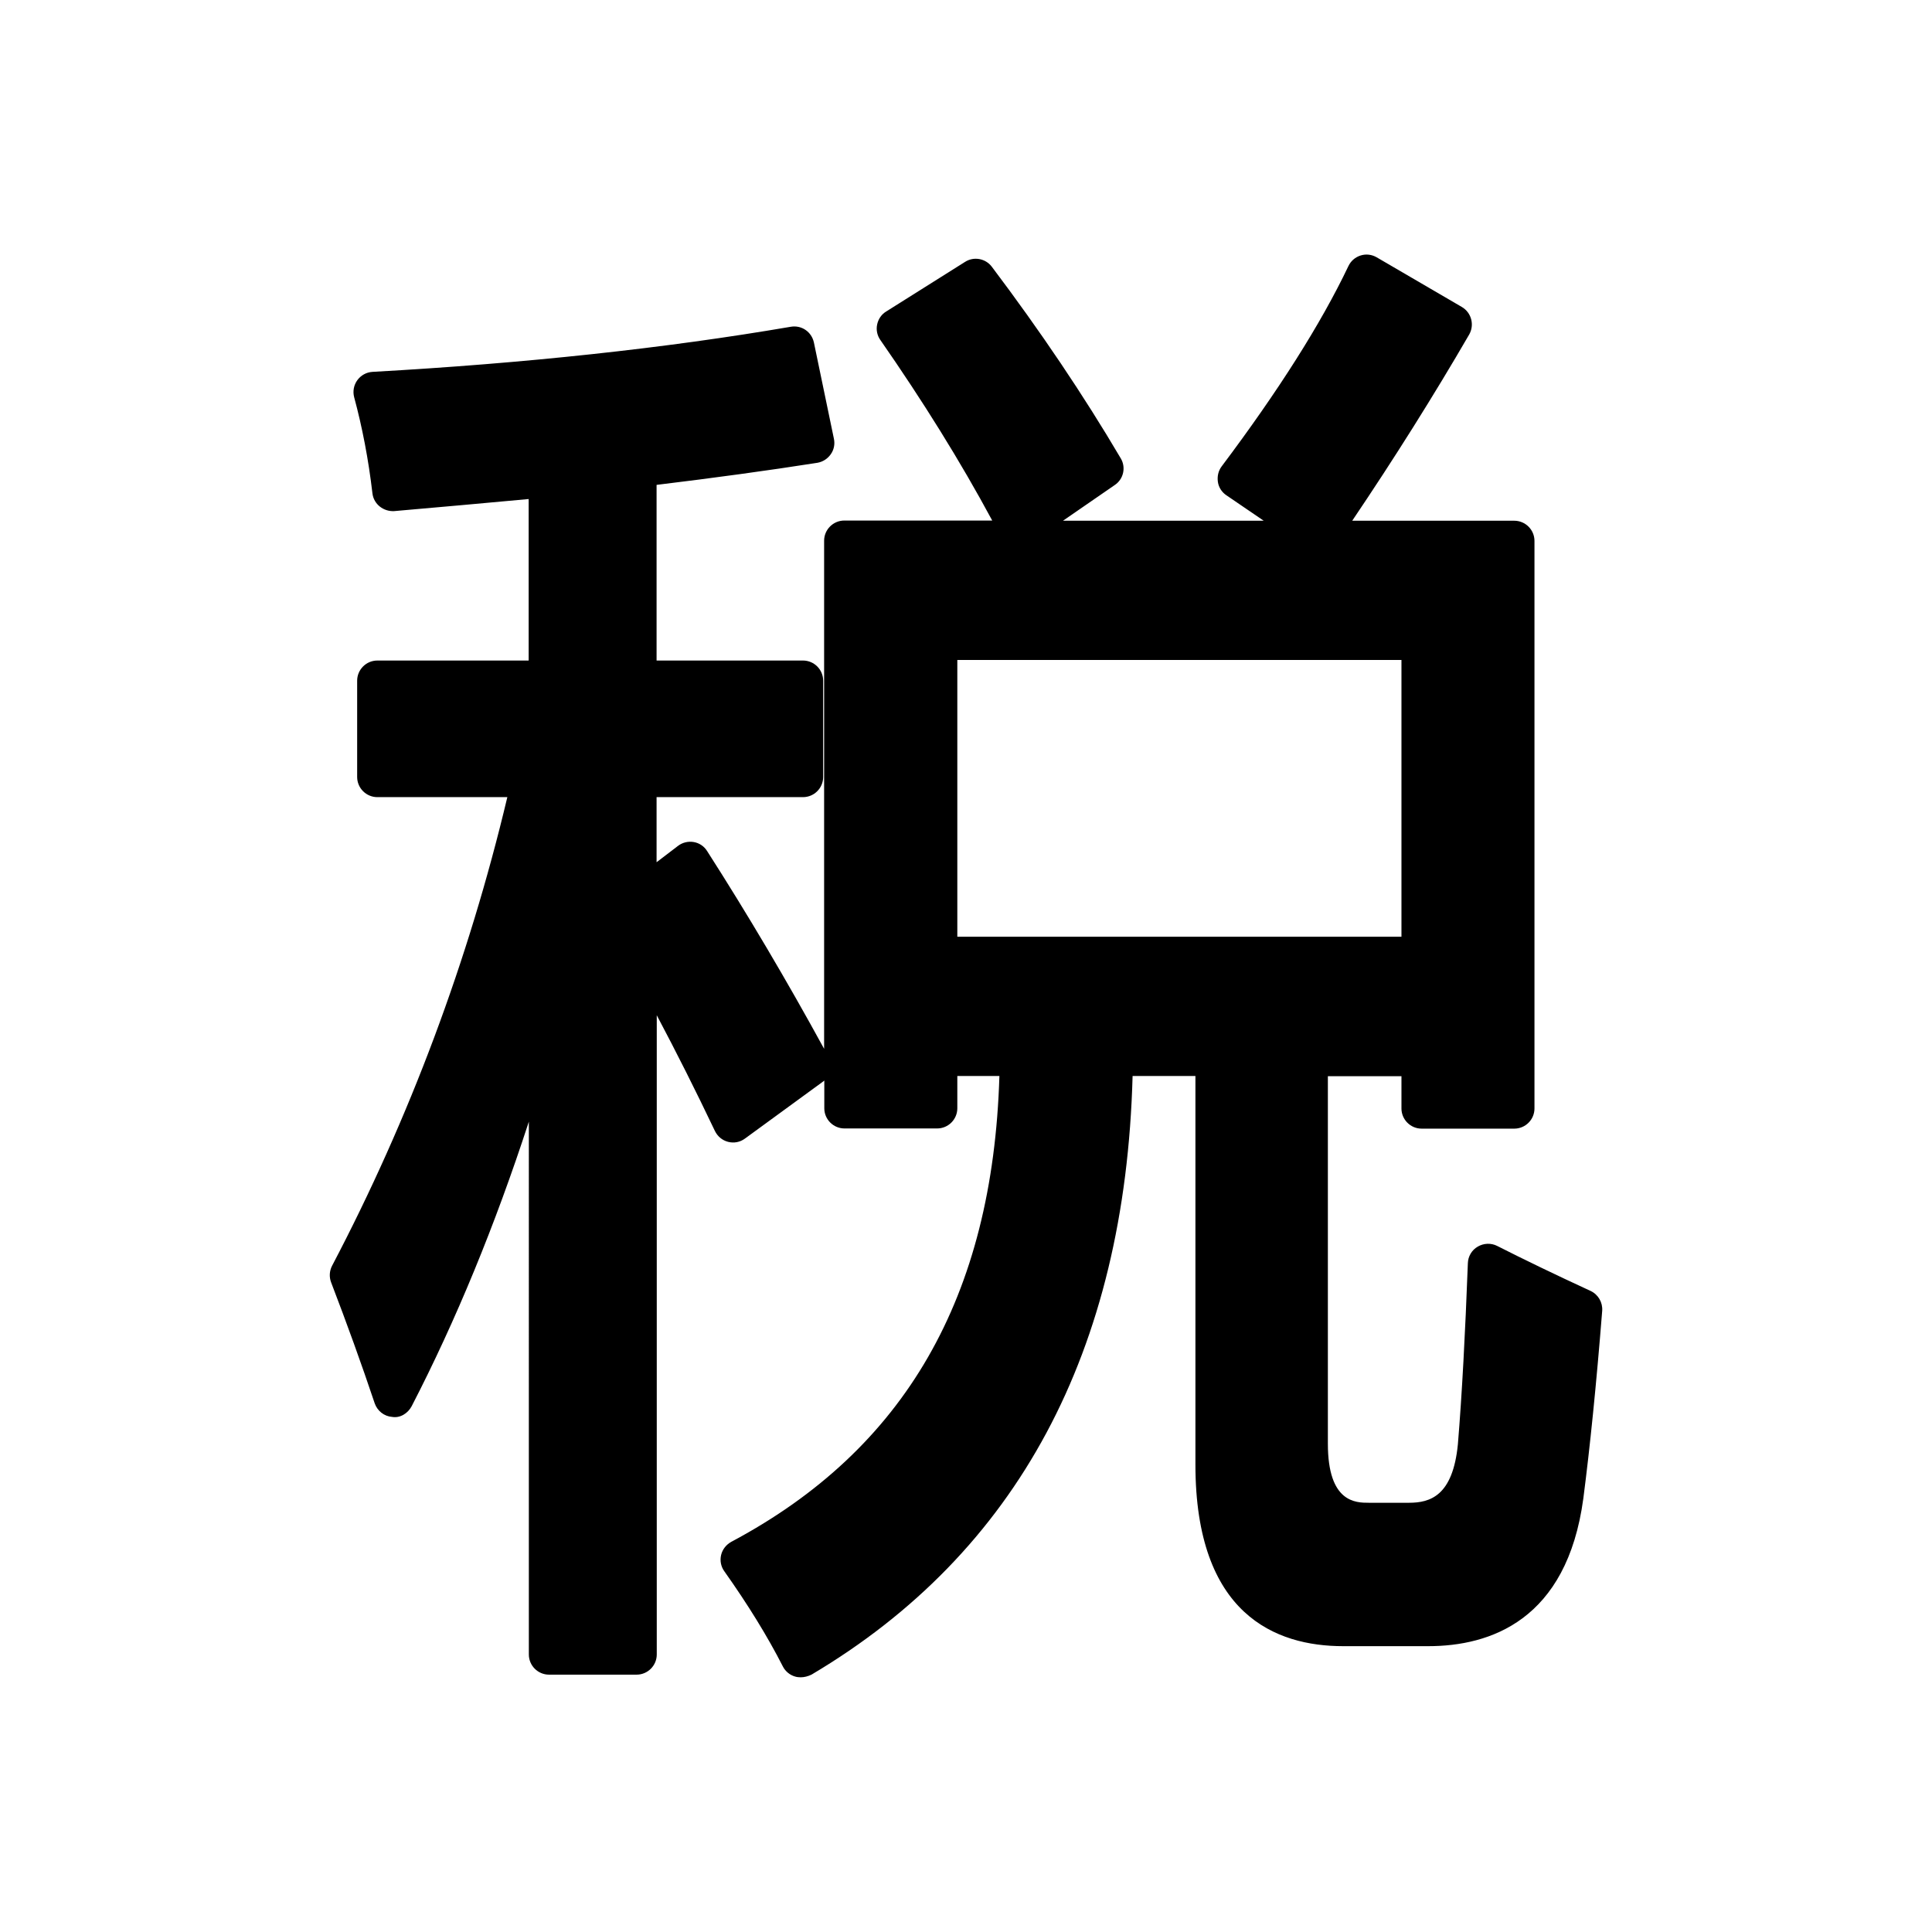 <?xml version="1.0" standalone="no"?><!DOCTYPE svg PUBLIC "-//W3C//DTD SVG 1.1//EN" "http://www.w3.org/Graphics/SVG/1.1/DTD/svg11.dtd"><svg t="1653298731936" class="icon" viewBox="0 0 1024 1024" version="1.1" xmlns="http://www.w3.org/2000/svg" p-id="3028" xmlns:xlink="http://www.w3.org/1999/xlink" width="200" height="200"><defs><style type="text/css">@font-face { font-family: feedback-iconfont; src: url("//at.alicdn.com/t/font_1031158_u69w8yhxdu.woff2?t=1630033759944") format("woff2"), url("//at.alicdn.com/t/font_1031158_u69w8yhxdu.woff?t=1630033759944") format("woff"), url("//at.alicdn.com/t/font_1031158_u69w8yhxdu.ttf?t=1630033759944") format("truetype"); }
</style></defs><path d="M185.6 675.9c43.8-83.5 76.1-171.5 96.9-264h-82.3v-51h90.9v-108c-26.5 2.5-54.2 5-82.9 7.5-2.2-18.5-5.5-36-10-52.5 81.4-4.5 155.7-12.5 222.9-24l10.6 51c-28.8 4.5-60.1 8.8-94.2 12.8V361h88.2v51h-88.2v66.8L366 457c22.1 34.5 43.3 70.5 63.7 108l-41.1 30c-16.4-34.5-33.4-67.3-51.1-98.3V877h-46.4V520c-21.7 83-49.1 156.5-82.3 220.5-7.1-21.1-14.8-42.6-23.2-64.6z m262-389.3h354.9v300.8h-49.1v-27.8H693v205.5c0 28 10.8 42 32.5 42h21.2c21.7 0 33.8-13.5 36.5-40.5 2.2-27 4-59.3 5.3-96.8 13.7 7 30.3 15 49.8 24-3.1 39-6.4 72-9.9 99-6.2 46-30.1 69-71.7 69h-45.1c-45.1 0-67.7-28.5-67.7-85.5V559.6h-54.4c-1.3 148-56.4 254.3-165.2 318.8-8.4-16.5-19-33.8-31.8-51.8 97.7-52 147.1-141 147.9-267h-43.8v27.8h-49.1V286.6z m27.9-112.5l41.8-26.3c25.6 34 48.2 67.5 67.7 100.5l-45.1 30.8c-18.2-34.5-39.6-69.5-64.4-105z m278 165H496.7v168h256.7v-168z m15.9-167.2c-21.2 36.5-44.7 73.5-70.3 111L656 253.6c30.5-40.5 53.3-76.5 68.3-108l45.1 26.3z" p-id="3029"></path><path d="M424.4 889c-1 0-2-0.1-3-0.4-2.8-0.8-5.2-2.8-6.5-5.4-8.1-15.9-18.6-32.9-31-50.4-1.8-2.5-2.4-5.6-1.7-8.6s2.7-5.5 5.4-7c92.1-49 138.6-129.8 142.1-246.9h-22.3v17.1c0 5.9-4.8 10.7-10.7 10.7h-49.1c-5.9 0-10.7-4.8-10.7-10.7v-14.7c-0.3 0.3-0.6 0.5-1 0.8l-41.1 30c-2.6 1.9-5.8 2.5-8.9 1.7-3.1-0.8-5.6-2.9-7-5.8-10-21-20.3-41.5-30.8-61.3v338.8c0 5.9-4.8 10.7-10.7 10.7H291c-5.9 0-10.7-4.8-10.7-10.7V594.5c-17.9 55-38.7 105.5-62.1 150.8-2 3.8-6.1 6.4-10.3 5.7-4.3-0.3-7.9-3.2-9.3-7.2-7-20.9-14.7-42.2-23.1-64.1-1.1-2.9-0.9-6.1 0.5-8.8 41.1-78.3 72.3-161.8 92.9-248.4H200c-5.9 0-10.7-4.8-10.7-10.7v-51c0-5.9 4.8-10.7 10.7-10.7h80.2v-85.6c-23 2.1-46.8 4.3-71.3 6.4-5.6 0.3-10.8-3.6-11.5-9.4-2.1-18-5.4-35.1-9.7-51-0.8-3.1-0.2-6.4 1.7-9 1.9-2.6 4.8-4.2 8-4.4 80.6-4.5 155.2-12.5 221.7-23.9 5.8-1 11.1 2.7 12.3 8.4l10.6 51c0.6 2.9 0 5.8-1.7 8.2-1.7 2.4-4.2 4-7.1 4.5-26.1 4.1-54.7 8-85.2 11.7v93.1h77.6c5.9 0 10.7 4.8 10.7 10.7v51c0 5.9-4.8 10.7-10.7 10.7H348V457l11.4-8.7c2.4-1.8 5.4-2.5 8.3-2 2.9 0.5 5.5 2.2 7.1 4.8 21.4 33.4 42.2 68.6 62 104.8V286.6c0-5.9 4.8-10.7 10.7-10.7h78.4c-16.9-31.4-36.9-63.5-59.3-95.7-1.7-2.4-2.3-5.4-1.7-8.2 0.6-2.9 2.3-5.4 4.8-6.9l41.8-26.3c4.7-3 10.9-1.8 14.2 2.6 25.8 34.2 48.8 68.4 68.3 101.5 2.9 4.8 1.5 11.1-3.2 14.2L563.4 276h106.4L650 262.5c-2.4-1.6-4.1-4.2-4.5-7.1s0.2-5.8 2-8.2c29.9-39.8 52.6-75.5 67.2-106.2 1.3-2.7 3.6-4.7 6.5-5.6 2.9-0.9 5.9-0.5 8.5 1l45.1 26.3c5.1 3 6.8 9.5 3.9 14.6-18.8 32.4-39.6 65.5-62 98.7h85.9c5.9 0 10.7 4.8 10.7 10.7v300.8c0 5.9-4.8 10.7-10.7 10.7h-49.1c-5.9 0-10.7-4.8-10.7-10.7v-17.1h-39v194.8c0 31.3 14.8 31.3 21.8 31.3h21.2c11.3 0 23.2-3.7 25.9-30.9 2.2-26.6 3.9-59 5.3-96.1 0.1-3.6 2.1-7 5.3-8.8 3.1-1.8 7-2 10.3-0.3 13.6 6.9 30.1 14.9 49.4 23.8 4.1 1.9 6.5 6.1 6.2 10.5-3.1 39.1-6.5 72.5-10 99.5-8.7 64.7-49.5 78.3-82.2 78.3h-45.1c-35.7 0-78.3-16.7-78.3-96.2v-206h-33.3c-3.9 145.9-61.1 252.6-170.2 317.3-1.9 0.9-3.8 1.4-5.7 1.4z m-122.6-22.8h25.1V496.6c0-3.7 1.9-7.1 4.9-9-3.1-1.9-4.9-5.3-4.9-9v-66.8c0-5.9 4.8-10.7 10.7-10.7h77.6v-29.7h-77.6c-5.9 0-10.7-4.8-10.7-10.7V247.6c0-5.4 4.1-10 9.4-10.6 29.4-3.5 57.2-7.2 82.7-11l-6.2-30c-61.1 10-128.6 17.3-201.1 21.7 2.3 10 4.2 20.4 5.8 31.1 25.1-2.2 49.3-4.4 72.7-6.6 3-0.2 6 0.7 8.2 2.7 2.2 2 3.5 4.9 3.5 7.9v108c0 5.9-4.8 10.7-10.7 10.7H211v29.7h71.6c3.2 0 6.3 1.5 8.3 4 2 2.5 2.8 5.9 2.1 9-20.6 91.4-52.7 179.7-95.6 262.4 4.6 12.3 9.1 24.4 13.3 36.3 27.7-57.7 51.3-123.4 70.2-195.7 1.3-5.2 6.4-8.8 11.7-7.9 5.3 0.7 9.3 5.2 9.3 10.6v346.3z m106.3-36c7.7 11.3 14.5 22.4 20.4 33.1 98.6-62.8 149.2-164.9 150.4-303.8 0.1-5.9 4.8-10.6 10.7-10.6H644c5.9 0 10.7 4.8 10.7 10.7v216.8c0 67.1 32.5 74.8 57 74.8h45.1c36.2 0 55.6-19 61.1-59.8 3.3-24.9 6.4-55.5 9.3-91-10.4-4.8-19.9-9.4-28.5-13.6-1.2 30.6-2.8 57.6-4.7 80.7-4.3 43.8-31.4 50.3-47.1 50.3h-21.2c-16.1 0-43.2-6.8-43.2-52.7V559.6c0-5.9 4.8-10.7 10.7-10.7h60.4c5.9 0 10.7 4.8 10.7 10.7v17.1h27.8V297.3H458.3v279.4h27.8v-17.1c0-5.9 4.8-10.7 10.7-10.7h43.8c2.8 0 5.6 1.1 7.6 3.1s3.1 4.8 3.1 7.6c-1 125.2-49.1 216.1-143.2 270.6z m-64.8-342.6c1.4 0.9 2.7 2.2 3.5 3.7 15.7 27.5 31.1 56.9 45.9 87.4l23.2-16.9c-16.9-30.7-34.5-60.7-52.6-89.4L344 487.1c-0.2 0.2-0.5 0.4-0.7 0.5z m327.9-236.5l25.1 17c21-31 40.6-62 58.5-92.4l-26-15.1c-13.9 27.1-33.3 57.4-57.6 90.5z m-180.6-73.9c19.8 29 37.6 58 53 86.4l27-18.4c-16.5-27.2-35.3-55.1-56-83.1l-24 15.1z m262.9 340.6H496.7c-5.9 0-10.7-4.8-10.7-10.7v-168c0-5.9 4.8-10.7 10.7-10.7h256.7c5.9 0 10.7 4.8 10.7 10.7v168c0 5.9-4.7 10.7-10.6 10.7z m-246.1-21.3h235.4V349.8H507.4v146.7z" p-id="3030"></path></svg>